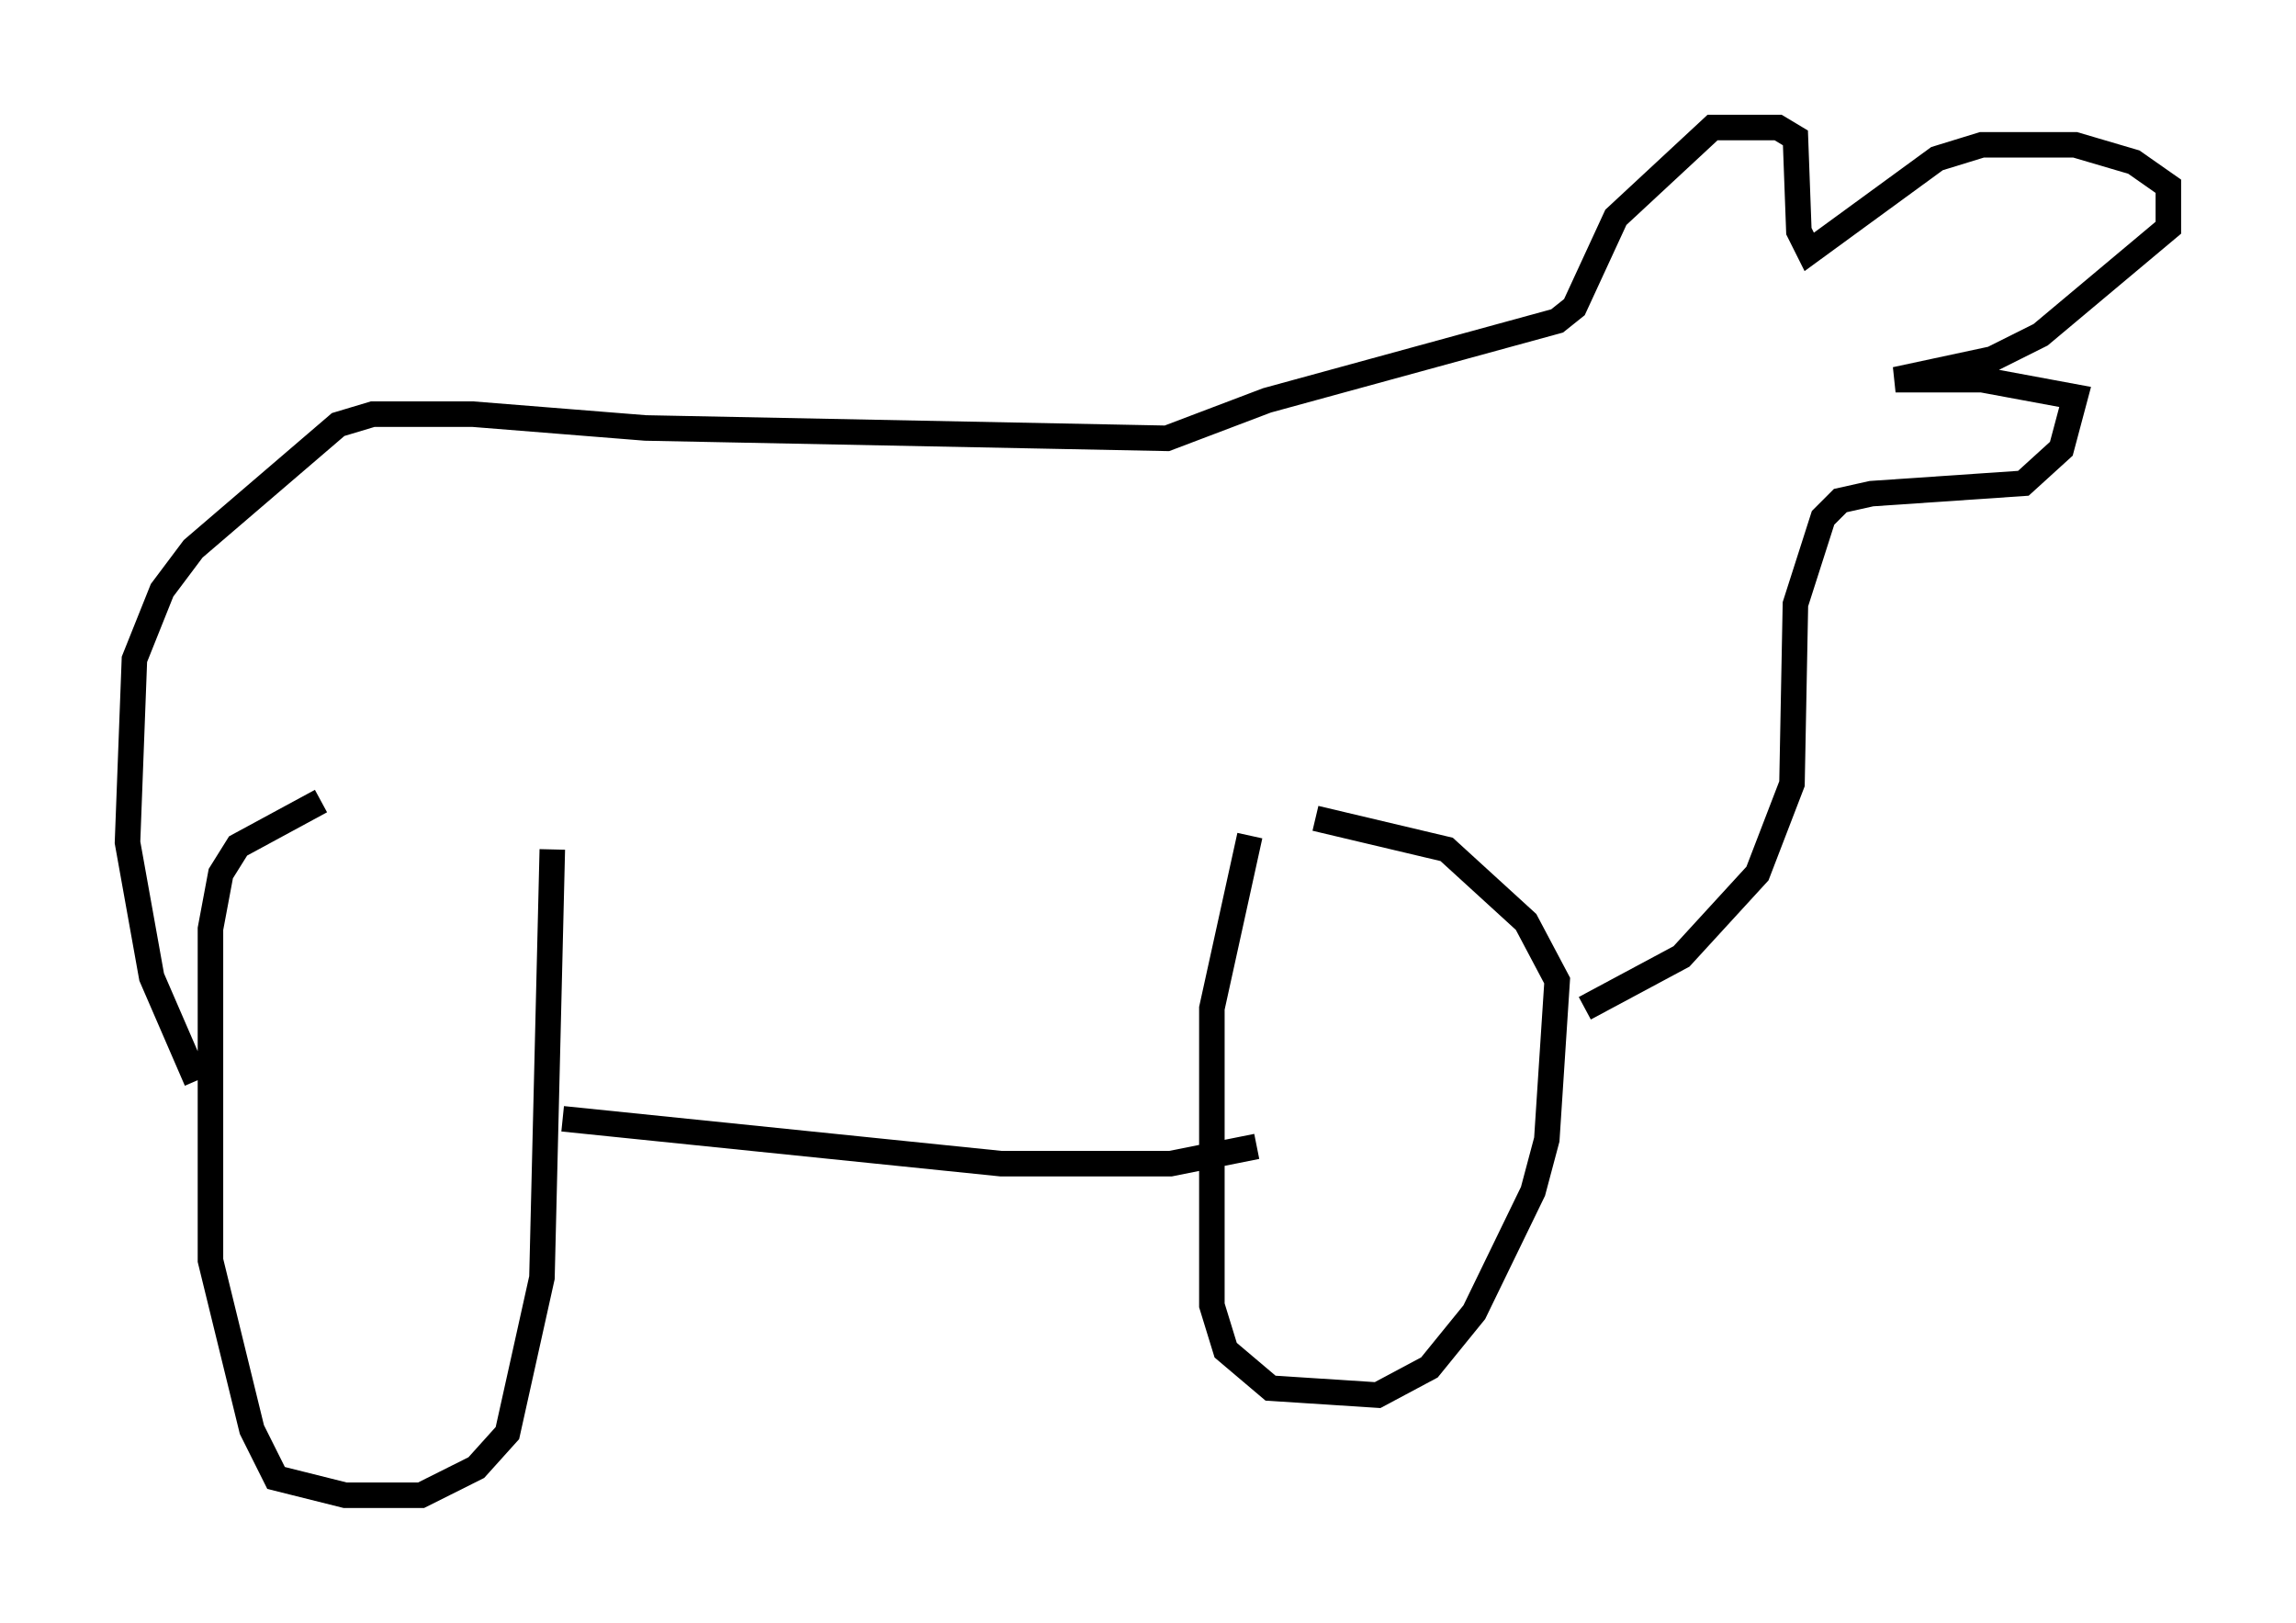 <?xml version="1.0" encoding="utf-8" ?>
<svg baseProfile="full" height="63.585" version="1.1" width="89.972" xmlns="http://www.w3.org/2000/svg" xmlns:ev="http://www.w3.org/2001/xml-events" xmlns:xlink="http://www.w3.org/1999/xlink"><defs /><rect fill="white" height="63.585" width="89.972" x="0" y="0" /><path d="M19.614, 31.387 m-7.036, 0.0 l-3.248, 1.759 -0.677, 1.083 l-0.406, 2.165 0.0, 12.99 l1.624, 6.631 0.947, 1.894 l2.706, 0.677 2.977, 0.0 l2.165, -1.083 1.218, -1.353 l1.353, -6.089 0.406, -16.779 m27.334, -0.541 l-1.488, 6.766 0.0, 11.637 l0.541, 1.759 1.759, 1.488 l4.195, 0.271 2.03, -1.083 l1.759, -2.165 2.3, -4.736 l0.541, -2.03 0.406, -6.225 l-1.218, -2.3 -3.112, -2.842 l-5.142, -1.218 m-29.499, 11.773 l17.185, 1.759 6.631, 0.0 l3.383, -0.677 m12.855, -5.413 l3.789, -2.03 2.977, -3.248 l1.353, -3.518 0.135, -7.036 l1.083, -3.383 0.677, -0.677 l1.218, -0.271 5.954, -0.406 l1.488, -1.353 0.541, -2.03 l-3.654, -0.677 -3.383, 0.0 l3.789, -0.812 1.894, -0.947 l5.007, -4.195 0.0, -1.624 l-1.353, -0.947 -2.3, -0.677 l-3.654, 0.0 -1.759, 0.541 l-5.007, 3.654 -0.406, -0.812 l-0.135, -3.654 -0.677, -0.406 l-2.571, 0.0 -3.789, 3.518 l-1.624, 3.518 -0.677, 0.541 l-11.367, 3.112 -3.924, 1.488 l-20.433, -0.406 -6.766, -0.541 l-3.924, 0.0 -1.353, 0.406 l-5.683, 4.871 -1.218, 1.624 l-1.083, 2.706 -0.271, 7.172 l0.947, 5.277 1.759, 4.059 " fill="none" stroke="black" stroke-width="1" /></svg>